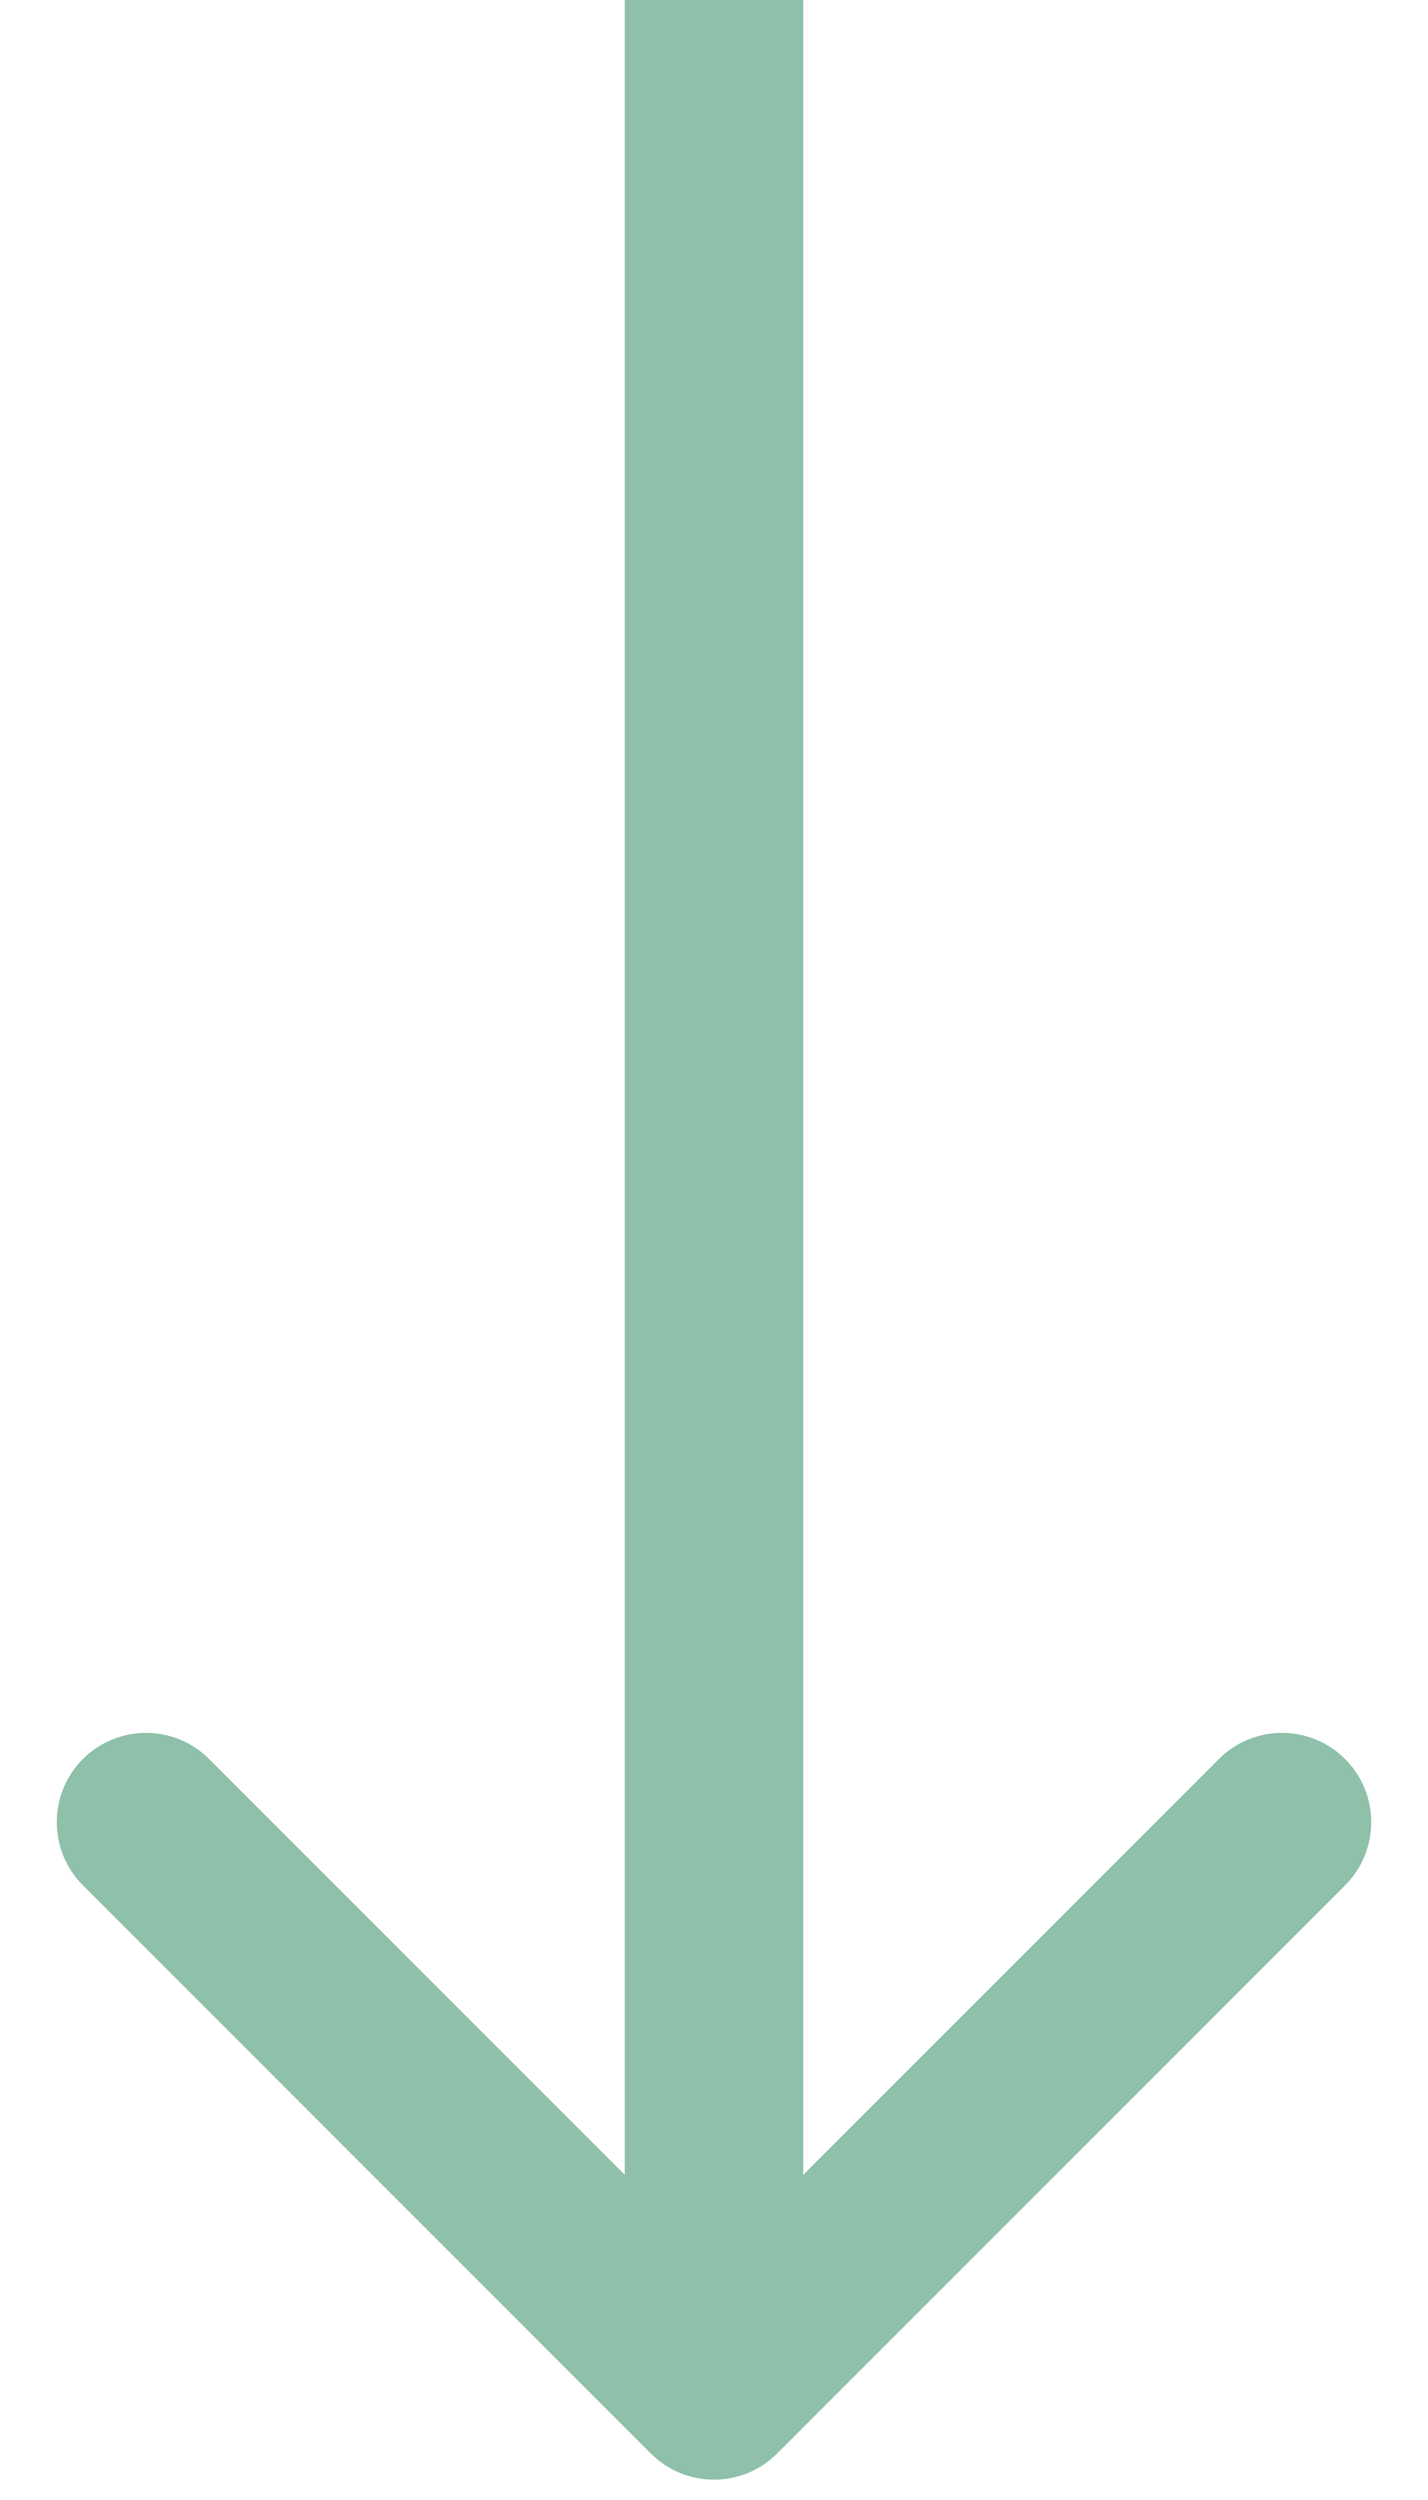 <svg width="24" height="42" viewBox="0 0 24 42" fill="none" xmlns="http://www.w3.org/2000/svg">
<path d="M10.939 41.219C11.525 41.805 12.475 41.805 13.061 41.219L22.607 31.673C23.192 31.088 23.192 30.138 22.607 29.552C22.021 28.966 21.071 28.966 20.485 29.552L12 38.037L3.515 29.552C2.929 28.966 1.979 28.966 1.393 29.552C0.808 30.138 0.808 31.088 1.393 31.673L10.939 41.219ZM10.5 0L10.5 40.159H13.5L13.5 0L10.5 0Z" fill="#8FC0A9"/>
</svg>
